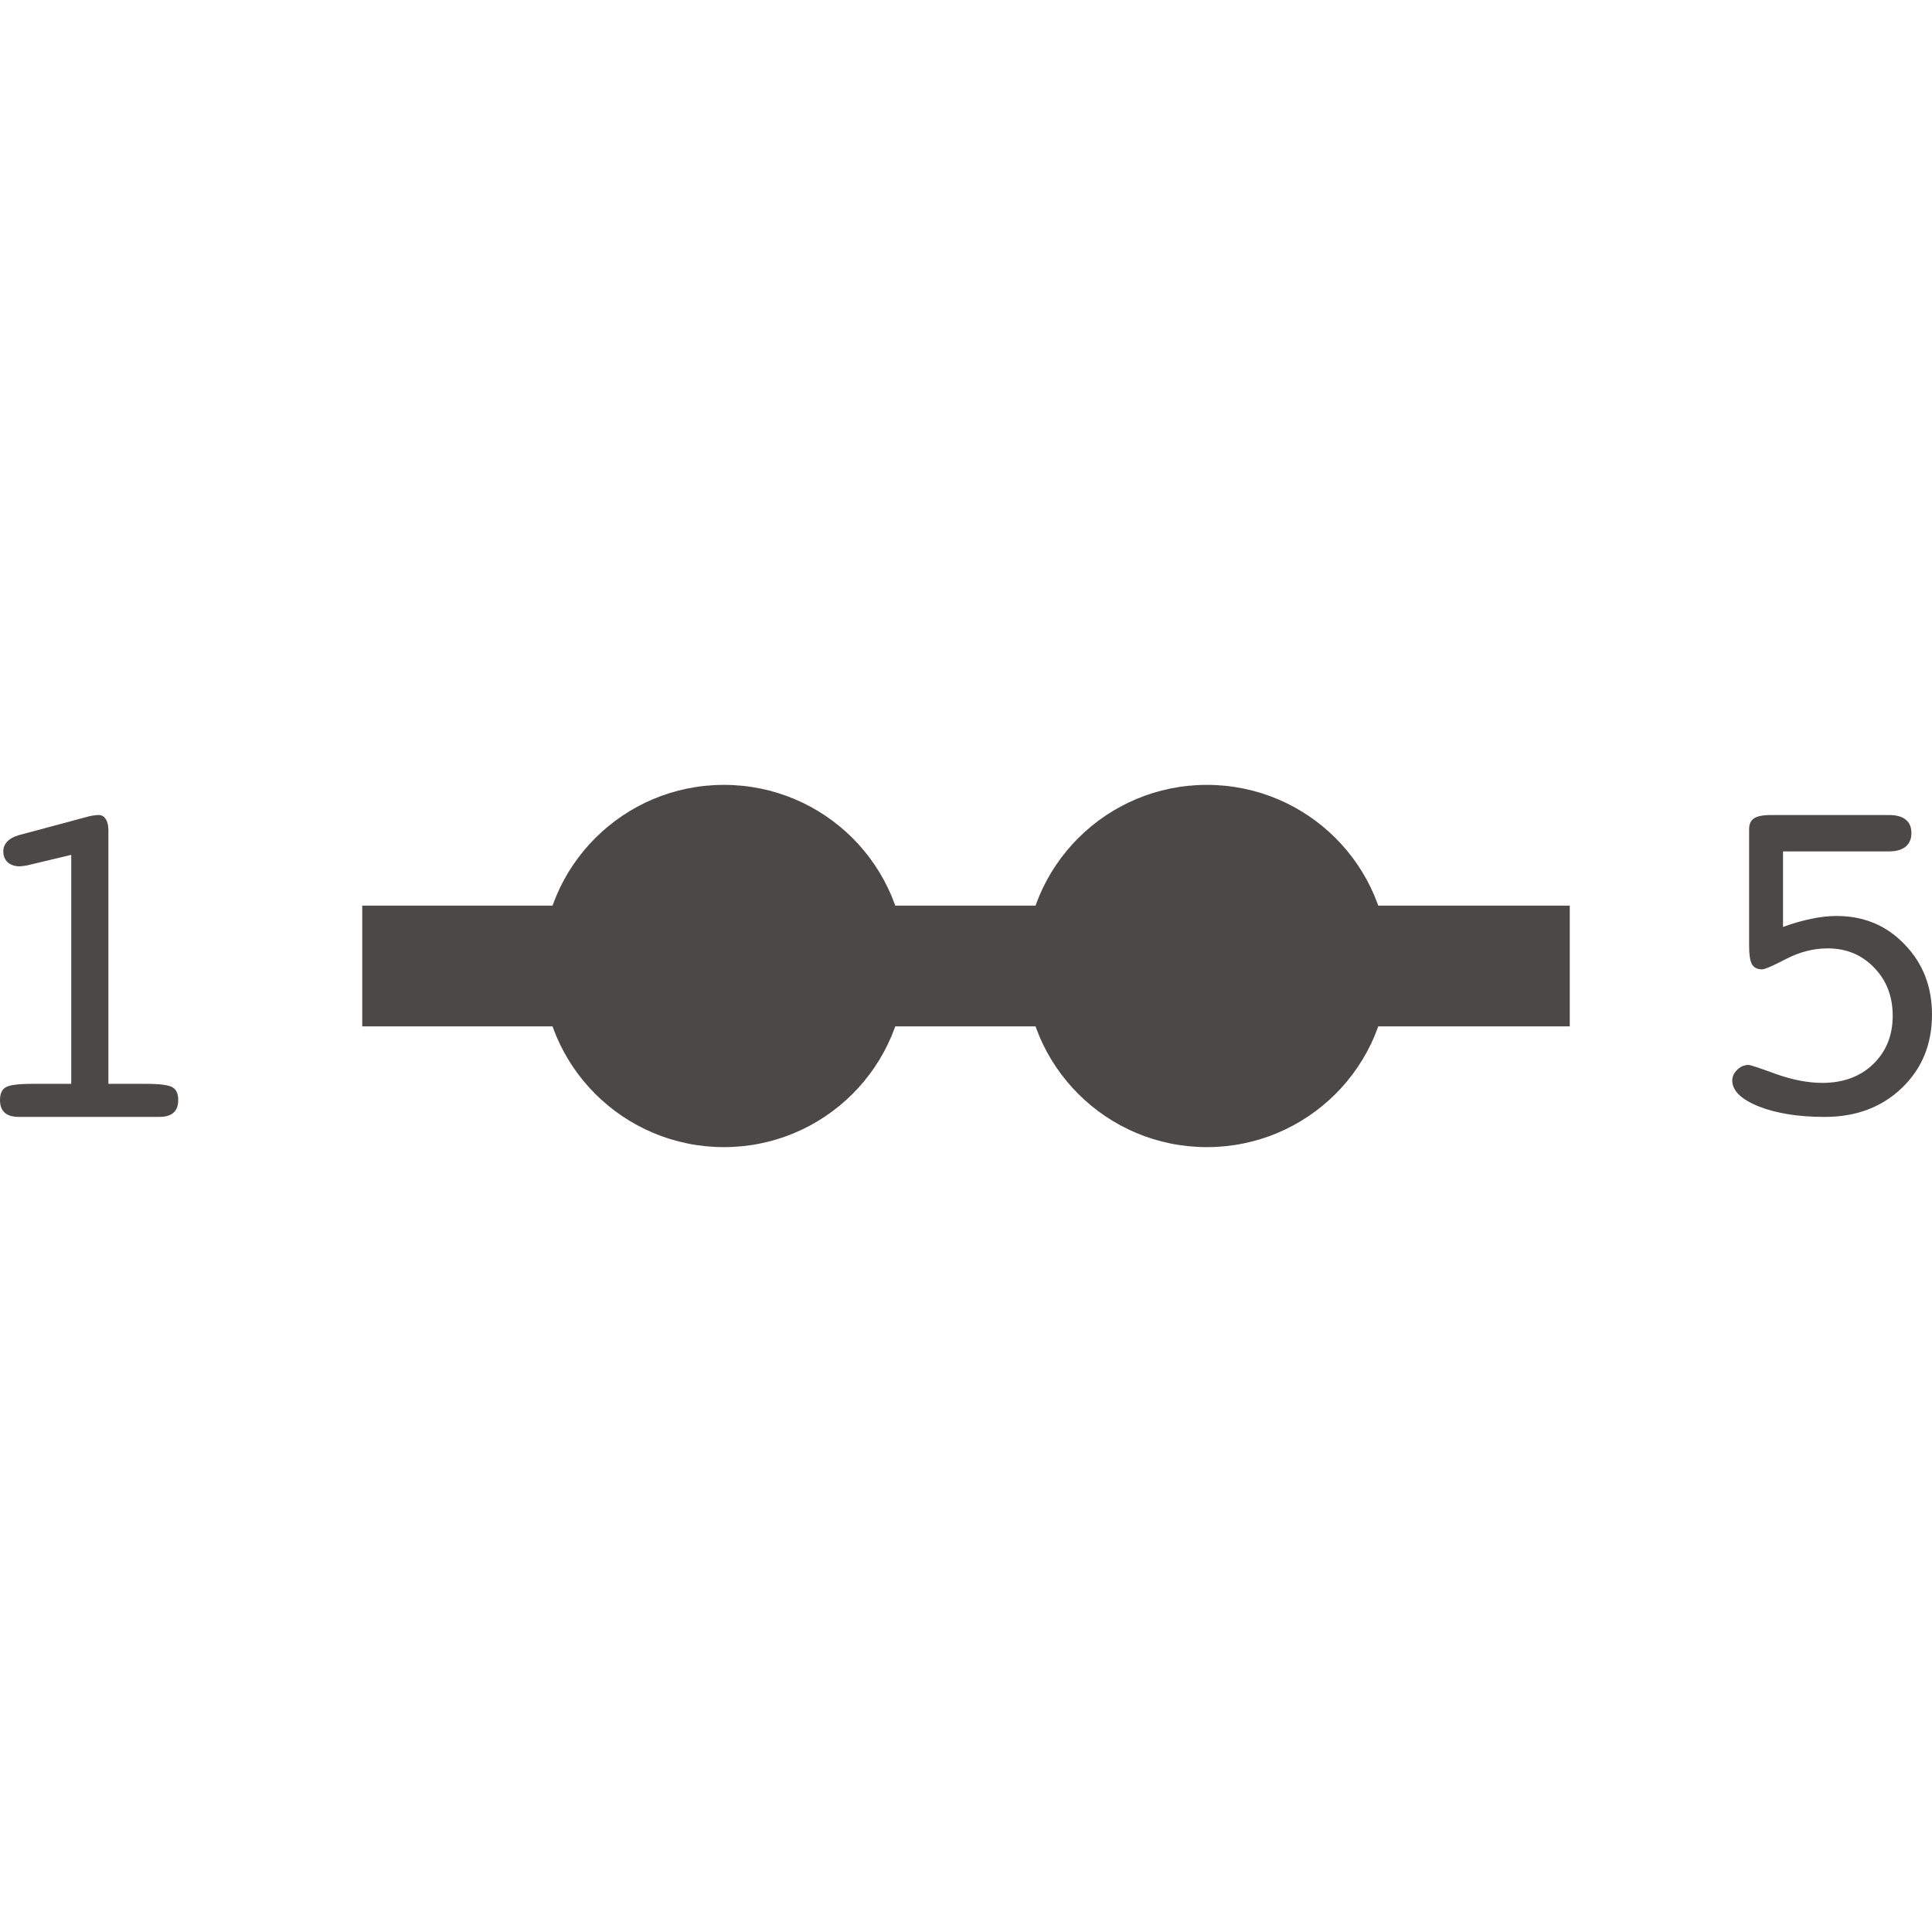 <svg width="256" height="256" viewBox="0 0 256 256" fill="none" xmlns="http://www.w3.org/2000/svg">
<path d="M236.26 122.823C237.623 122.329 238.883 121.969 240.04 121.742C241.197 121.495 242.302 121.372 243.356 121.372C246.971 121.372 249.977 122.628 252.373 125.14C254.79 127.632 255.999 130.731 255.999 134.437C255.999 138.37 254.666 141.614 252.001 144.167C249.336 146.721 245.928 147.997 241.775 147.997C238.305 147.997 235.392 147.534 233.037 146.607C230.702 145.66 229.535 144.517 229.535 143.179C229.535 142.643 229.752 142.17 230.186 141.758C230.62 141.325 231.126 141.109 231.704 141.109C231.932 141.109 233.14 141.511 235.33 142.314C237.54 143.096 239.586 143.488 241.465 143.488C244.234 143.488 246.475 142.664 248.19 141.017C249.925 139.349 250.793 137.207 250.793 134.592C250.793 132.038 249.977 129.917 248.345 128.229C246.713 126.52 244.657 125.665 242.178 125.665C240.319 125.665 238.491 126.128 236.693 127.055C234.917 127.982 233.842 128.445 233.471 128.445C232.851 128.445 232.407 128.218 232.138 127.765C231.89 127.312 231.766 126.489 231.766 125.294V109.912C231.766 109.232 231.973 108.748 232.386 108.46C232.82 108.151 233.564 107.997 234.617 107.997H250.297C251.289 107.997 252.032 108.203 252.528 108.615C253.024 109.006 253.272 109.603 253.272 110.406C253.272 111.168 253.014 111.765 252.497 112.198C251.981 112.609 251.247 112.815 250.297 112.815H236.26V122.823Z" fill="#4B4848"/>
<path d="M3.583 114.671C3.313 114.712 3.105 114.743 2.96 114.764C2.835 114.785 2.721 114.795 2.617 114.795C1.973 114.795 1.444 114.619 1.028 114.267C0.634 113.894 0.436 113.408 0.436 112.807C0.436 112.31 0.613 111.876 0.966 111.503C1.319 111.13 1.828 110.851 2.493 110.664L11.746 108.18C11.974 108.118 12.193 108.076 12.4 108.056C12.629 108.014 12.857 107.994 13.086 107.994C13.48 107.994 13.792 108.18 14.02 108.553C14.249 108.905 14.363 109.391 14.363 110.012V143.615H19.348C21.197 143.615 22.37 143.77 22.869 144.081C23.367 144.371 23.616 144.93 23.616 145.758C23.616 146.503 23.409 147.062 22.993 147.435C22.578 147.808 21.955 147.994 21.124 147.994H2.493C1.662 147.994 1.039 147.808 0.623 147.435C0.208 147.062 0 146.503 0 145.758C0 144.93 0.249 144.371 0.748 144.081C1.246 143.77 2.42 143.615 4.268 143.615H9.44V113.273L3.583 114.671Z" fill="#4B4848"/>
<rect x="48" y="120" width="160" height="16" fill="#4B4848"/>
<ellipse cx="159.921" cy="128" rx="24.077" ry="24" fill="#4B4848"/>
<ellipse cx="95.921" cy="128" rx="24.077" ry="24" fill="#4B4848"/>
</svg>
